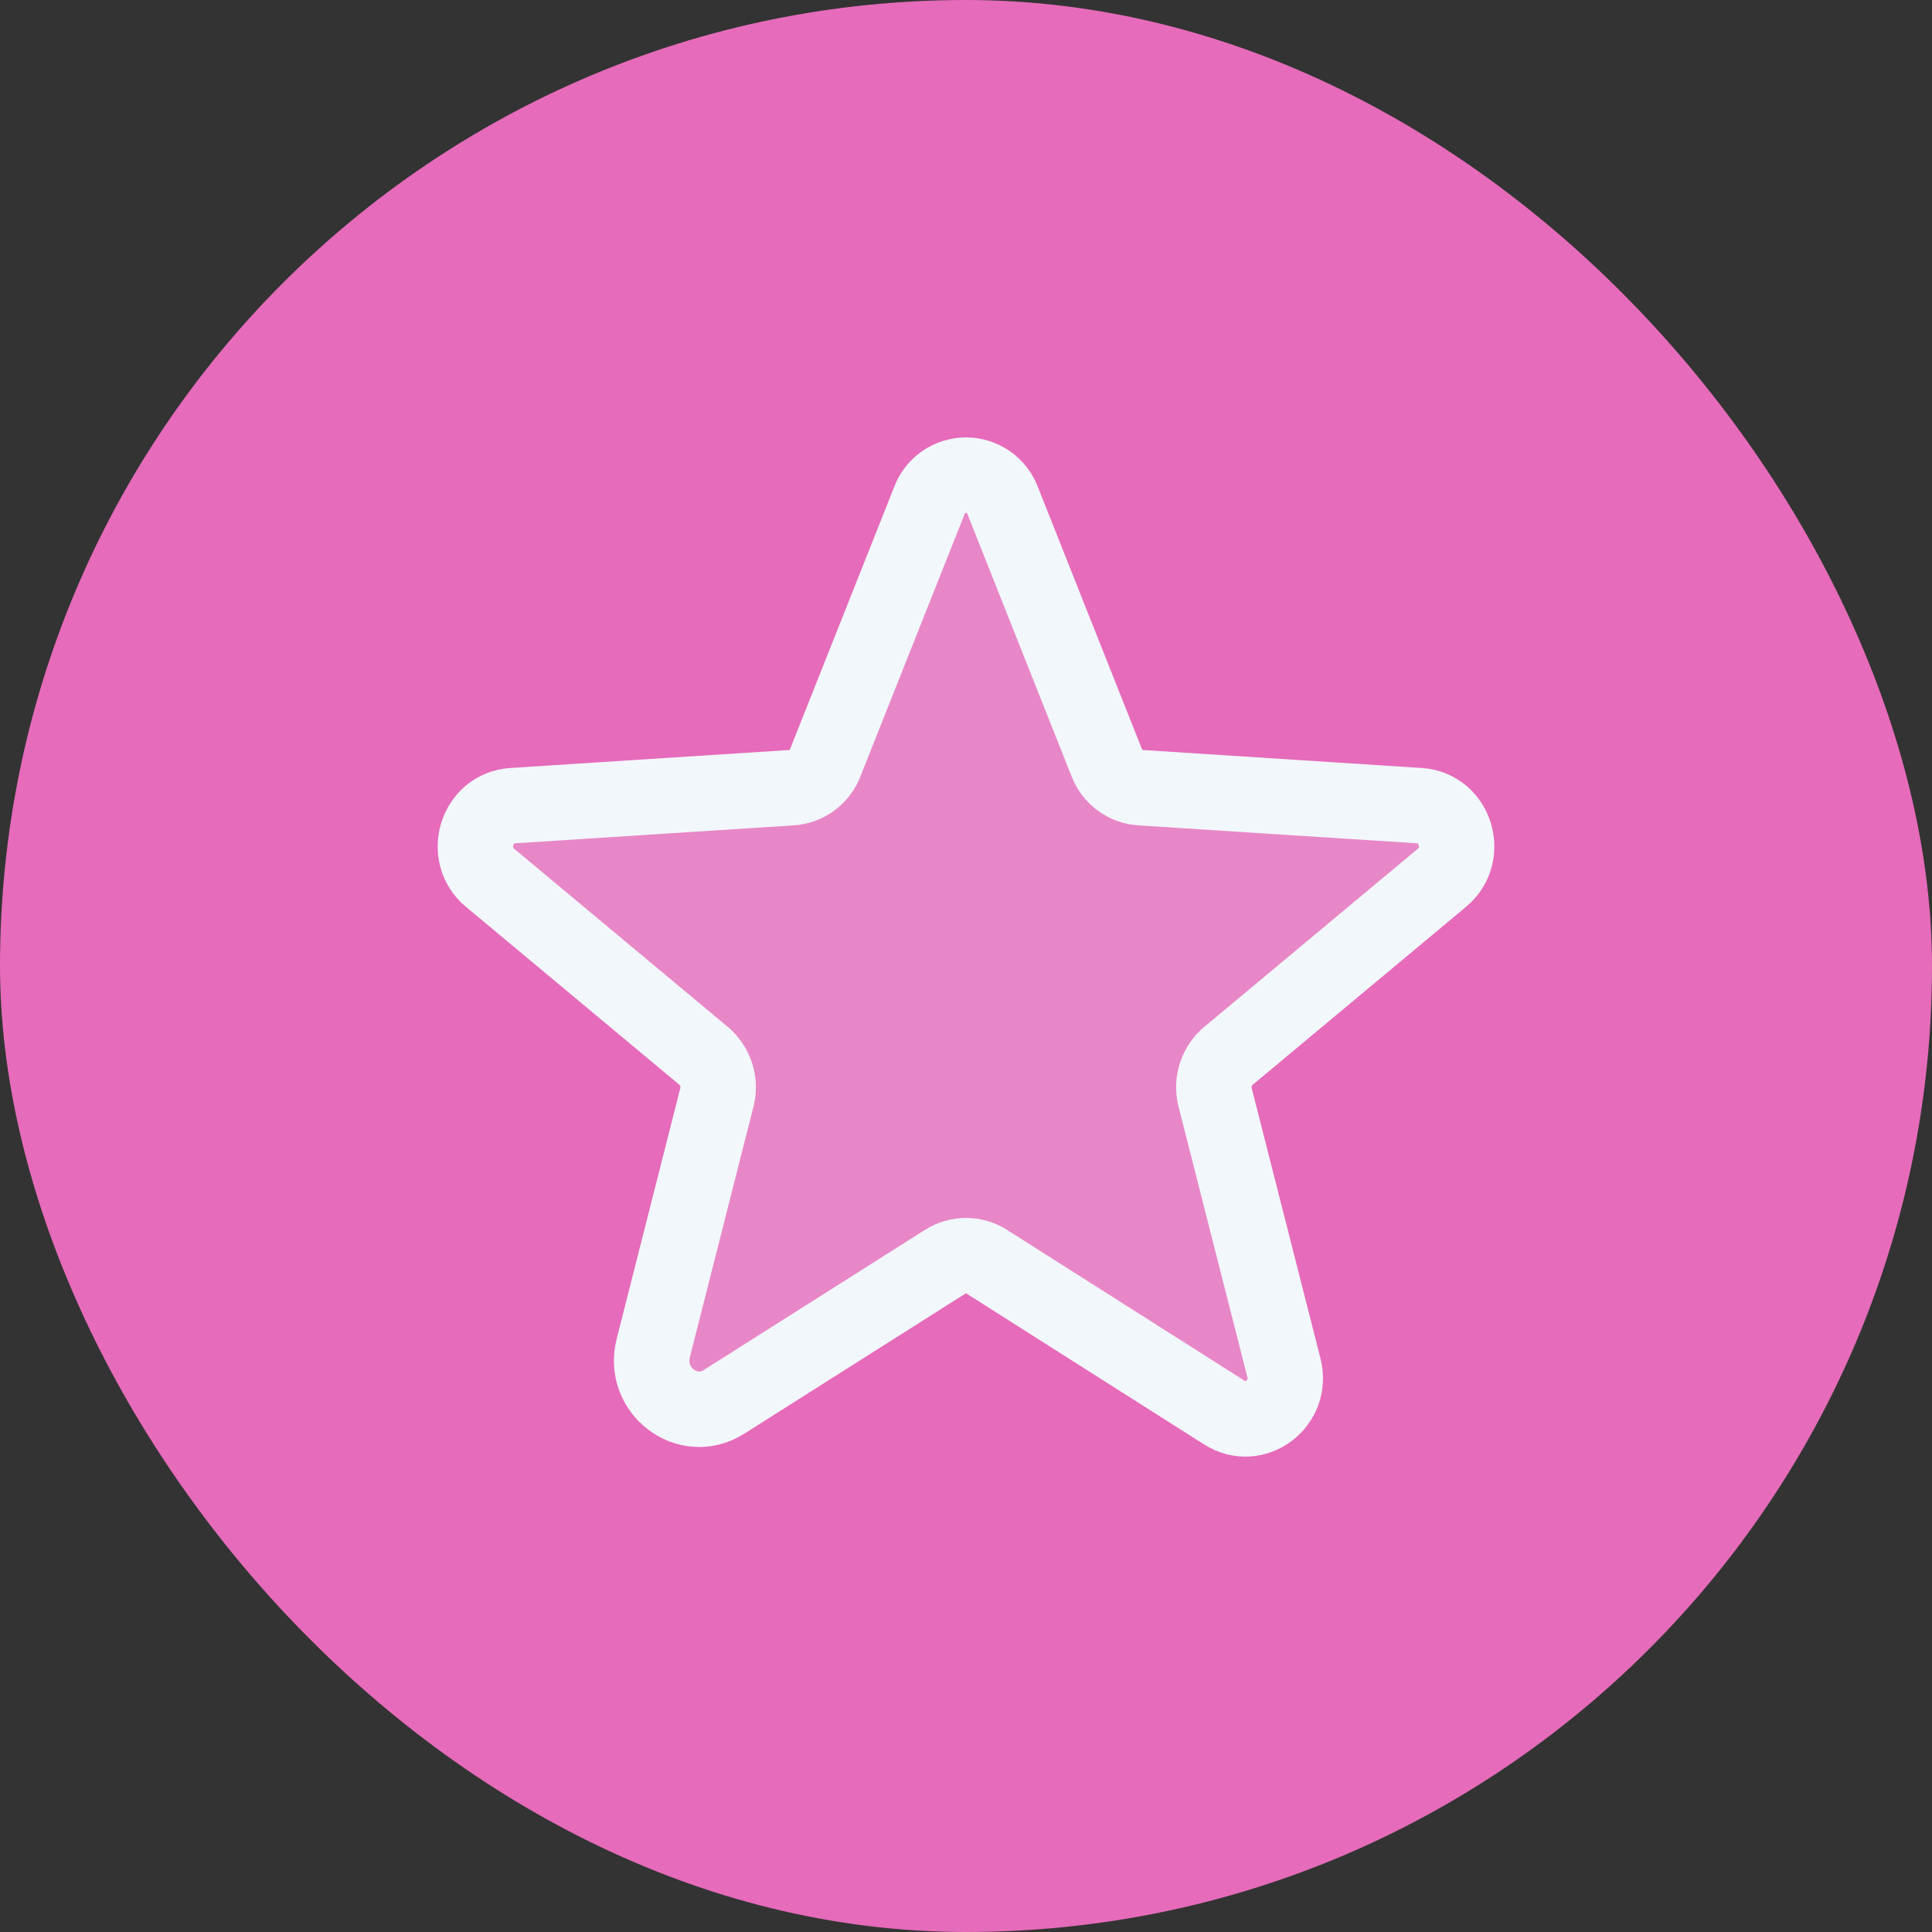 <svg width="32" height="32" viewBox="0 0 32 32" fill="none" xmlns="http://www.w3.org/2000/svg">
<rect x="0" y="0" width="32" height="32" fill="#333333" stroke="none"/>
<rect width="32" height="32" rx="16" fill="#E66BBA"/>
<path opacity="0.2" d="M16.344 20.898L20.281 23.398C20.789 23.719 21.414 23.242 21.266 22.656L20.125 18.172C20.094 18.048 20.099 17.917 20.139 17.796C20.179 17.674 20.253 17.566 20.352 17.484L23.883 14.539C24.344 14.156 24.11 13.383 23.508 13.344L18.899 13.047C18.773 13.04 18.652 12.996 18.551 12.921C18.449 12.846 18.372 12.743 18.328 12.625L16.61 8.297C16.564 8.172 16.481 8.064 16.372 7.987C16.263 7.911 16.133 7.87 16 7.87C15.867 7.87 15.737 7.911 15.628 7.987C15.519 8.064 15.436 8.172 15.391 8.297L13.672 12.625C13.628 12.743 13.551 12.846 13.45 12.921C13.348 12.996 13.227 13.04 13.102 13.047L8.492 13.344C7.891 13.383 7.656 14.156 8.117 14.539L11.649 17.484C11.747 17.566 11.821 17.674 11.861 17.796C11.901 17.917 11.906 18.048 11.875 18.172L10.82 22.328C10.641 23.031 11.391 23.602 11.992 23.219L15.656 20.898C15.759 20.833 15.878 20.798 16 20.798C16.122 20.798 16.241 20.833 16.344 20.898Z" fill="#F2F7FC"/>
<path d="M16.344 20.898L20.281 23.398C20.789 23.719 21.414 23.242 21.266 22.656L20.125 18.172C20.094 18.048 20.099 17.917 20.139 17.796C20.179 17.674 20.253 17.566 20.352 17.484L23.883 14.539C24.344 14.156 24.11 13.383 23.508 13.344L18.899 13.047C18.773 13.04 18.652 12.996 18.551 12.921C18.449 12.846 18.372 12.743 18.328 12.625L16.61 8.297C16.564 8.172 16.481 8.064 16.372 7.987C16.263 7.911 16.133 7.87 16 7.87C15.867 7.87 15.737 7.911 15.628 7.987C15.519 8.064 15.436 8.172 15.391 8.297L13.672 12.625C13.628 12.743 13.551 12.846 13.45 12.921C13.348 12.996 13.227 13.04 13.102 13.047L8.492 13.344C7.891 13.383 7.656 14.156 8.117 14.539L11.649 17.484C11.747 17.566 11.821 17.674 11.861 17.796C11.901 17.917 11.906 18.048 11.875 18.172L10.82 22.328C10.641 23.031 11.391 23.602 11.992 23.219L15.656 20.898C15.759 20.833 15.878 20.798 16 20.798C16.122 20.798 16.241 20.833 16.344 20.898V20.898Z" stroke="#F2F7FC" stroke-width="1.25" stroke-linecap="round" stroke-linejoin="round"/>
</svg>
